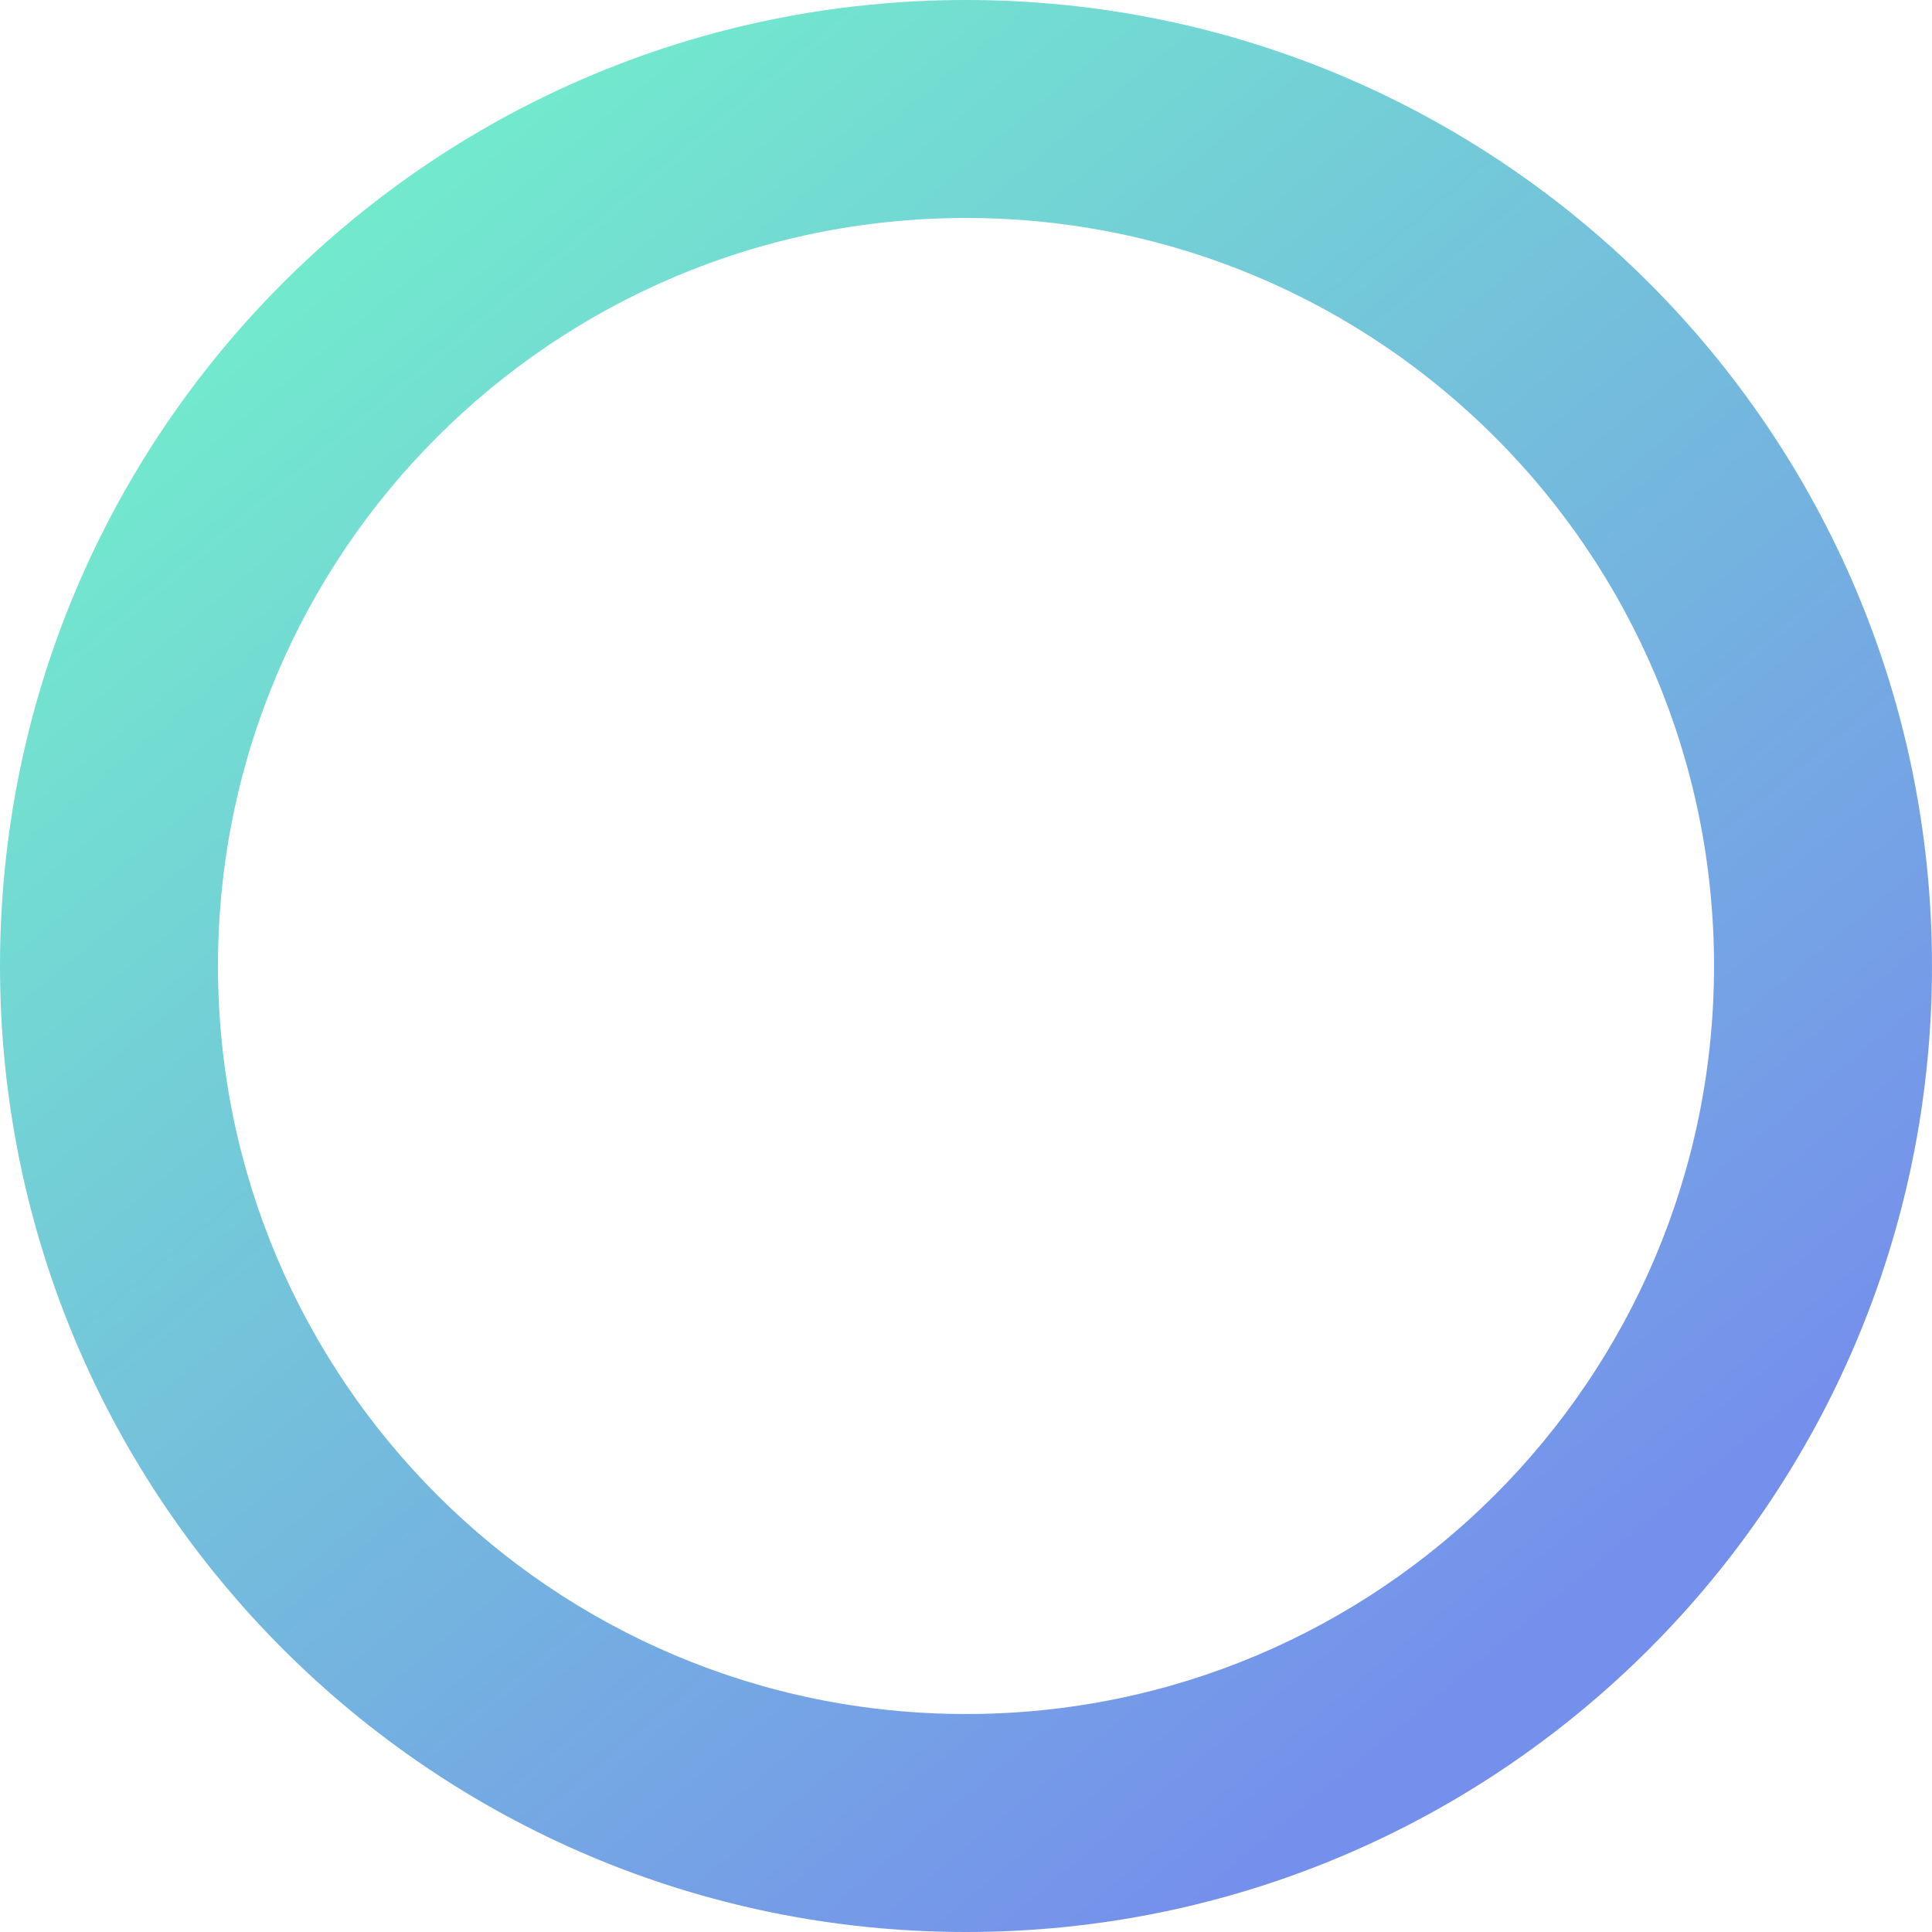 <svg width="46" height="46" viewBox="0 0 46 46" fill="none" xmlns="http://www.w3.org/2000/svg">
<path d="M46 23C46 35.703 35.703 46 23 46C10.297 46 0 35.703 0 23C0 10.297 10.297 0 23 0C35.703 0 46 10.297 46 23ZM5.19 23C5.19 32.836 13.164 40.81 23 40.81C32.836 40.81 40.81 32.836 40.81 23C40.81 13.164 32.836 5.19 23 5.19C13.164 5.19 5.19 13.164 5.19 23Z" fill="url(#paint0_linear_61_1355)" fill-opacity="0.58"/>
<defs>
<linearGradient id="paint0_linear_61_1355" x1="8.961" y1="3.69028e-07" x2="39.414" y2="36.668" gradientUnits="userSpaceOnUse">
<stop stop-color="#0CE7A5"/>
<stop offset="1" stop-color="#123FDE"/>
</linearGradient>
</defs>
</svg>
